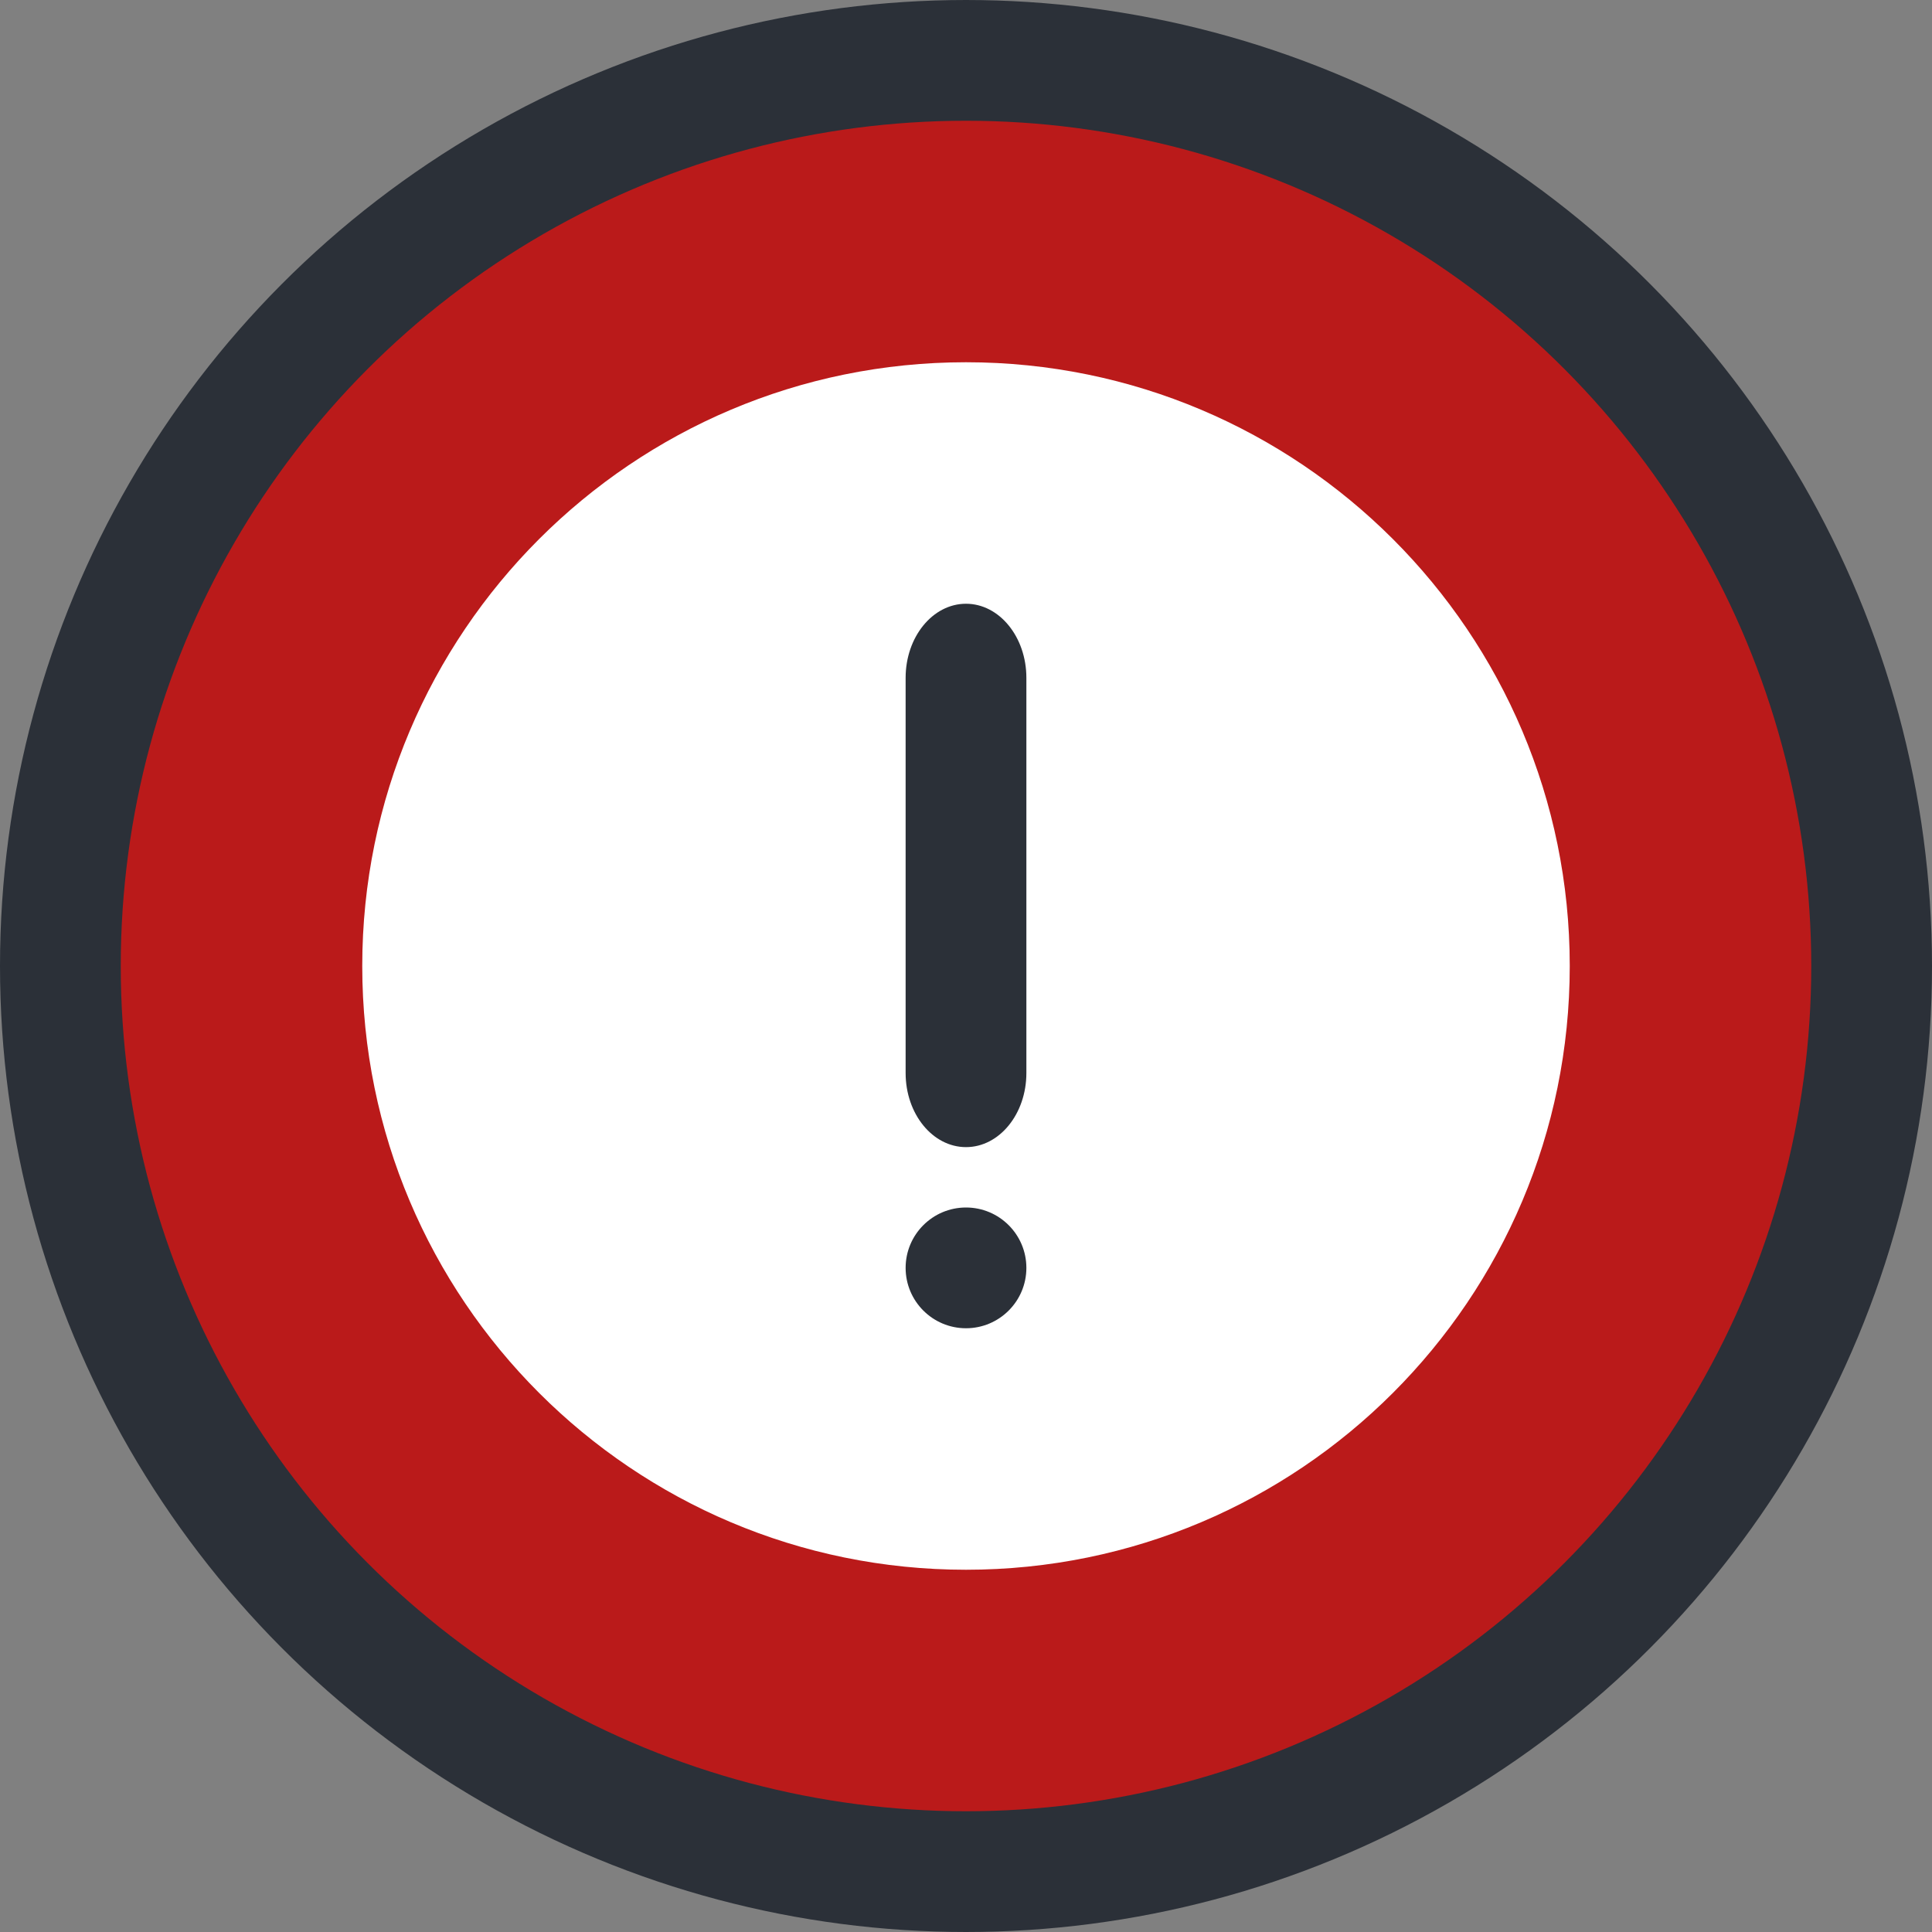 <svg width="32" height="32" viewBox="0 0 32 32" fill="none" xmlns="http://www.w3.org/2000/svg">
<rect x="0" y="0" width="32" height="32" fill="#808080" stroke="none"/>
<g clip-path="url(#clip0_3334_11544)">
<circle cx="16" cy="16" r="15" fill="#BA1A1A" stroke="#2B3038" stroke-width="2"/>
<path d="M16 26C21.523 26 26 21.523 26 16C26 10.477 21.523 6 16 6C10.477 6 6 10.477 6 16C6 21.523 10.477 26 16 26Z" fill="white"/>
<path fill-rule="evenodd" clip-rule="evenodd" d="M16 10C16.552 10 17 10.55 17 11.227V17.773C17 18.451 16.552 19 16 19C15.448 19 15 18.451 15 17.773V11.227C15 10.55 15.448 10 16 10Z" fill="#2B3038"/>
<path fill-rule="evenodd" clip-rule="evenodd" d="M16 20C15.448 20 15 20.448 15 21C15 21.552 15.448 22 16 22C16.552 22 17 21.552 17 21C17 20.448 16.552 20 16 20Z" fill="#2B3038"/>
</g>
<defs>
<clipPath id="clip0_3334_11544">
<rect width="32" height="32" fill="white"/>
</clipPath>
</defs>
</svg>

